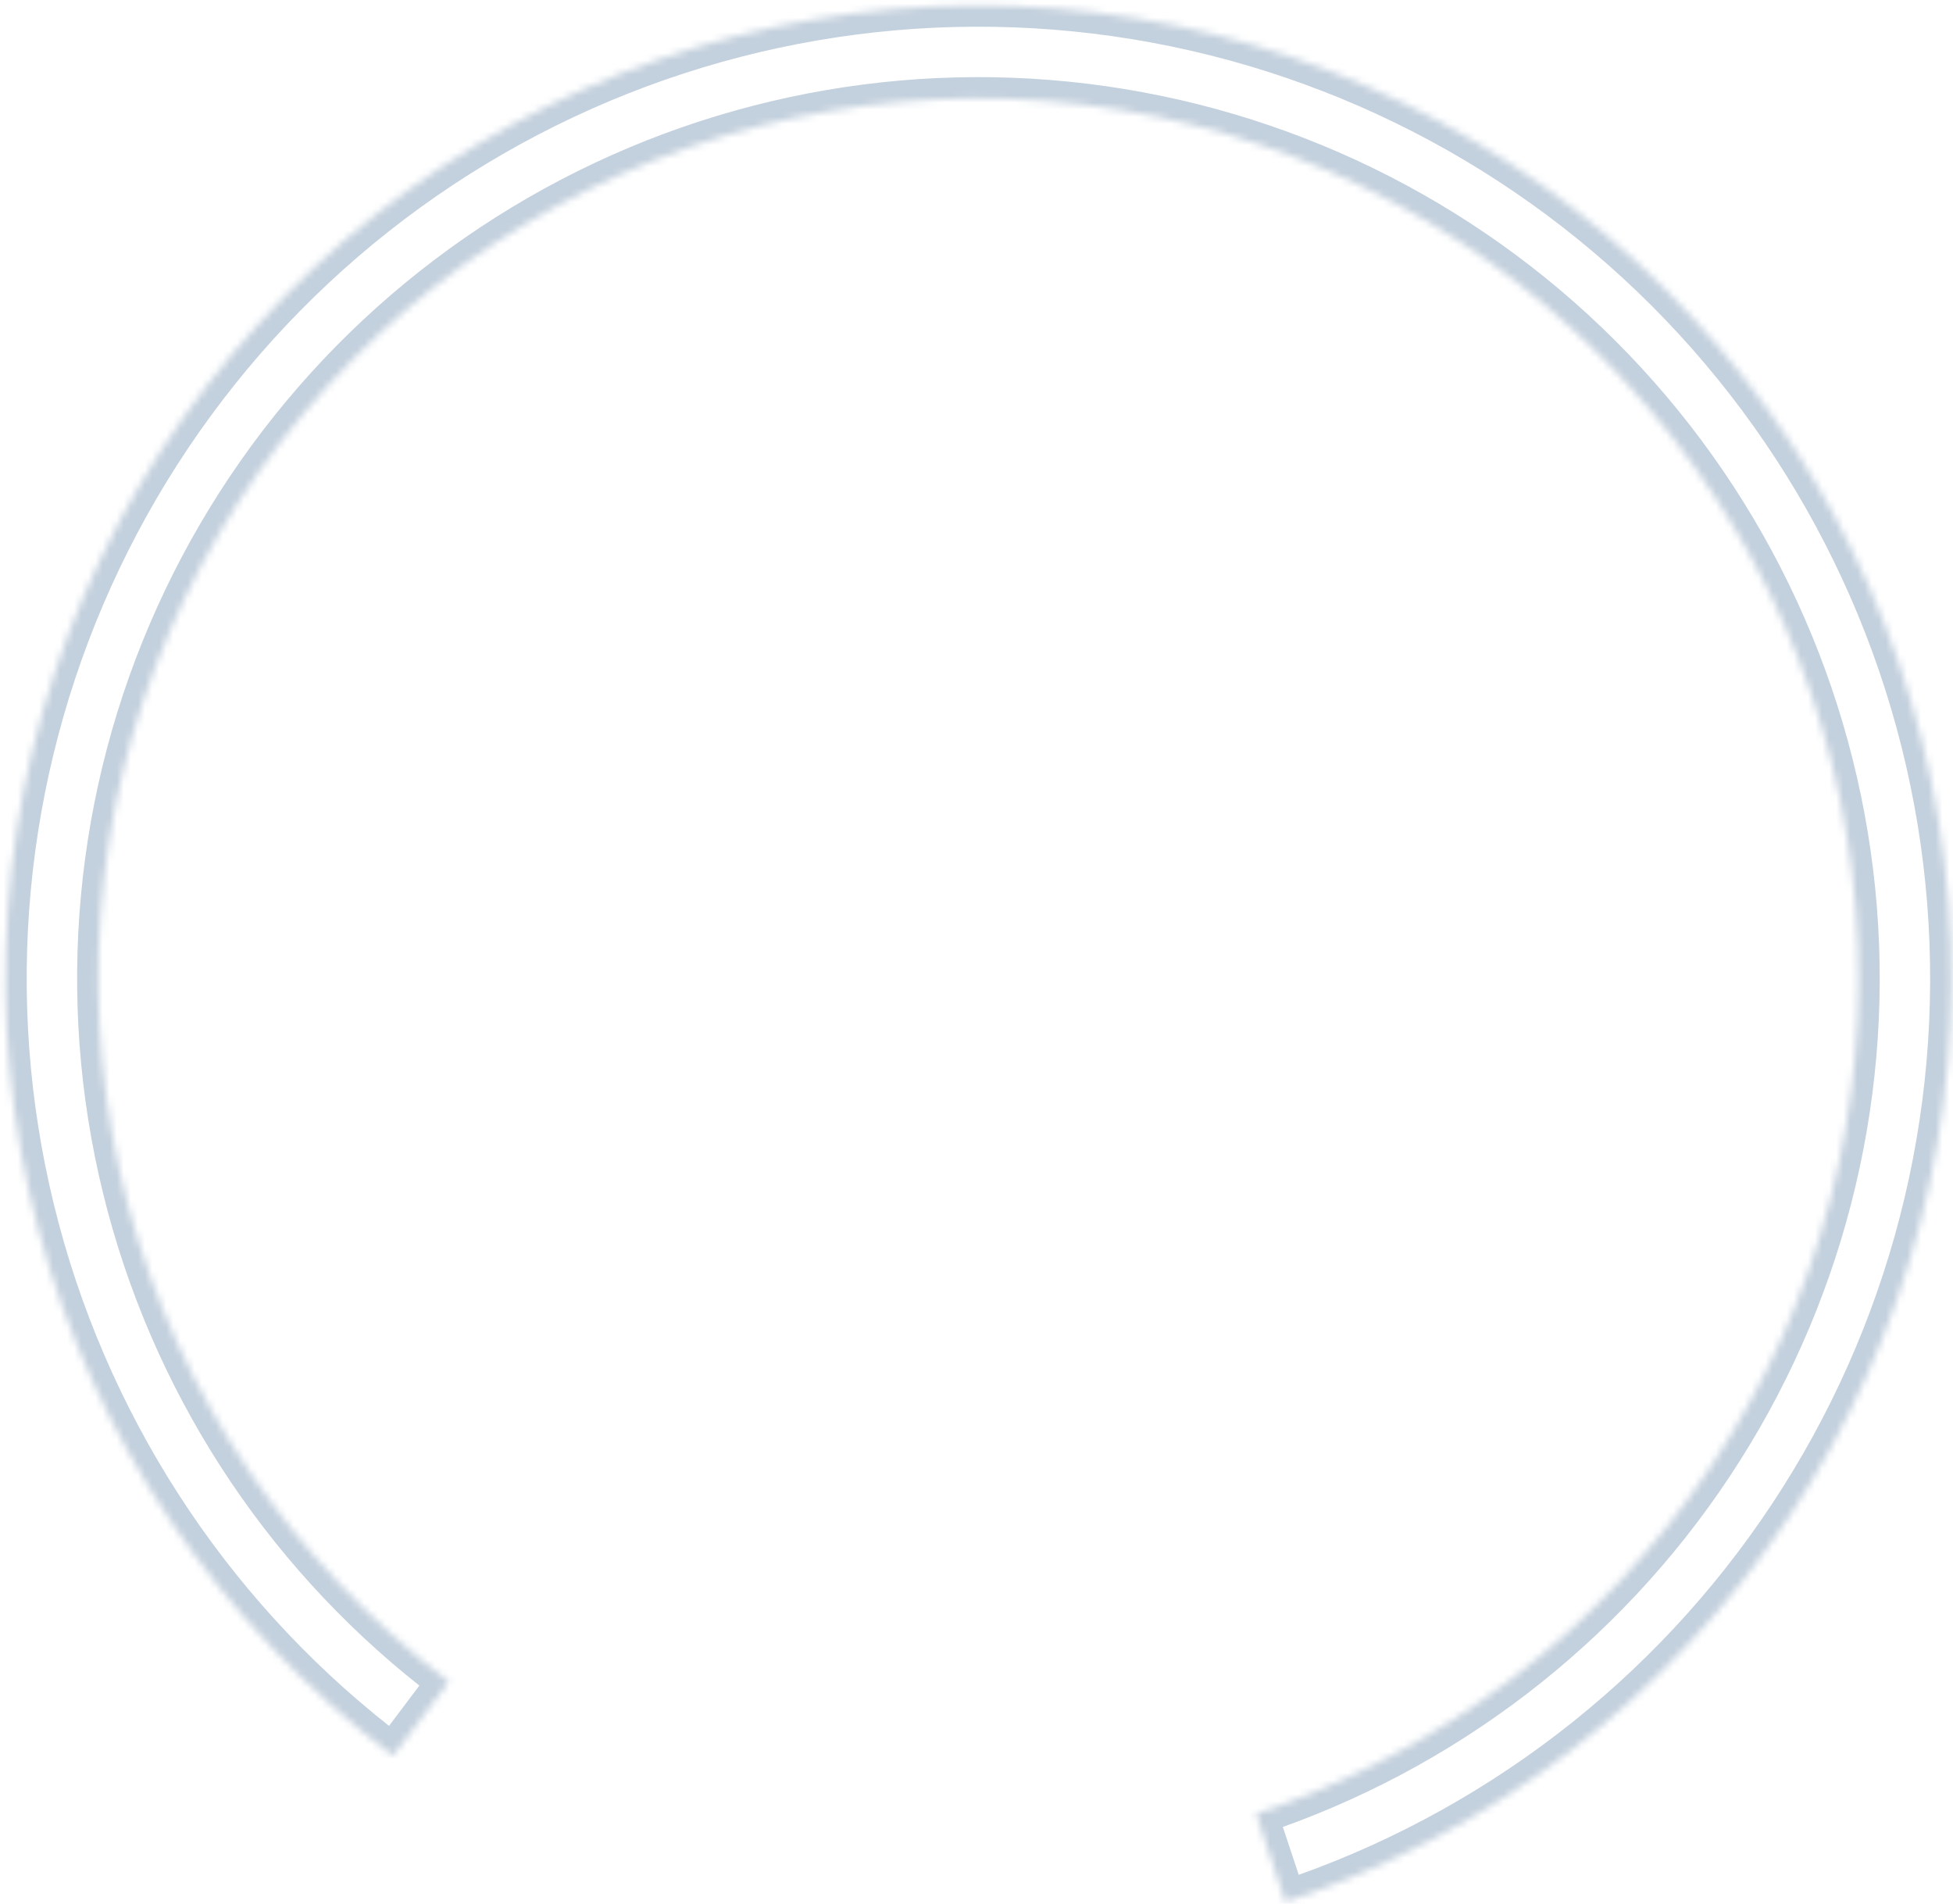 <svg width="276" height="269" viewBox="0 0 276 269" fill="none" xmlns="http://www.w3.org/2000/svg">
<mask id="path-1-inside-1_6_11" fill="white">
<path d="M55.549 248.104C30.992 229.608 13.341 203.416 5.417 173.711C-2.506 144.006 -0.247 112.502 11.836 84.232C23.919 55.963 45.127 32.558 72.073 17.756C99.019 2.955 130.148 -2.389 160.488 2.578C190.827 7.545 218.627 22.537 239.446 45.159C260.265 67.78 272.903 96.726 275.339 127.373C277.776 158.02 269.872 188.6 252.889 214.227C235.906 239.854 210.824 259.05 181.651 268.749L177.509 256.293C203.898 247.52 226.585 230.156 241.946 206.975C257.308 183.795 264.458 156.135 262.254 128.414C260.05 100.693 248.619 74.51 229.787 54.048C210.956 33.586 185.81 20.026 158.367 15.532C130.923 11.039 102.766 15.873 78.393 29.262C54.019 42.65 34.836 63.821 23.907 89.391C12.977 114.962 10.933 143.458 18.101 170.327C25.268 197.196 41.234 220.888 63.447 237.618L55.549 248.104Z"/>
</mask>
<path d="M55.549 248.104C30.992 229.608 13.341 203.416 5.417 173.711C-2.506 144.006 -0.247 112.502 11.836 84.232C23.919 55.963 45.127 32.558 72.073 17.756C99.019 2.955 130.148 -2.389 160.488 2.578C190.827 7.545 218.627 22.537 239.446 45.159C260.265 67.78 272.903 96.726 275.339 127.373C277.776 158.02 269.872 188.6 252.889 214.227C235.906 239.854 210.824 259.05 181.651 268.749L177.509 256.293C203.898 247.52 226.585 230.156 241.946 206.975C257.308 183.795 264.458 156.135 262.254 128.414C260.05 100.693 248.619 74.51 229.787 54.048C210.956 33.586 185.81 20.026 158.367 15.532C130.923 11.039 102.766 15.873 78.393 29.262C54.019 42.65 34.836 63.821 23.907 89.391C12.977 114.962 10.933 143.458 18.101 170.327C25.268 197.196 41.234 220.888 63.447 237.618L55.549 248.104Z" stroke="#C3D0DD" stroke-width="6" mask="url(#path-1-inside-1_6_11)"/>
</svg>
